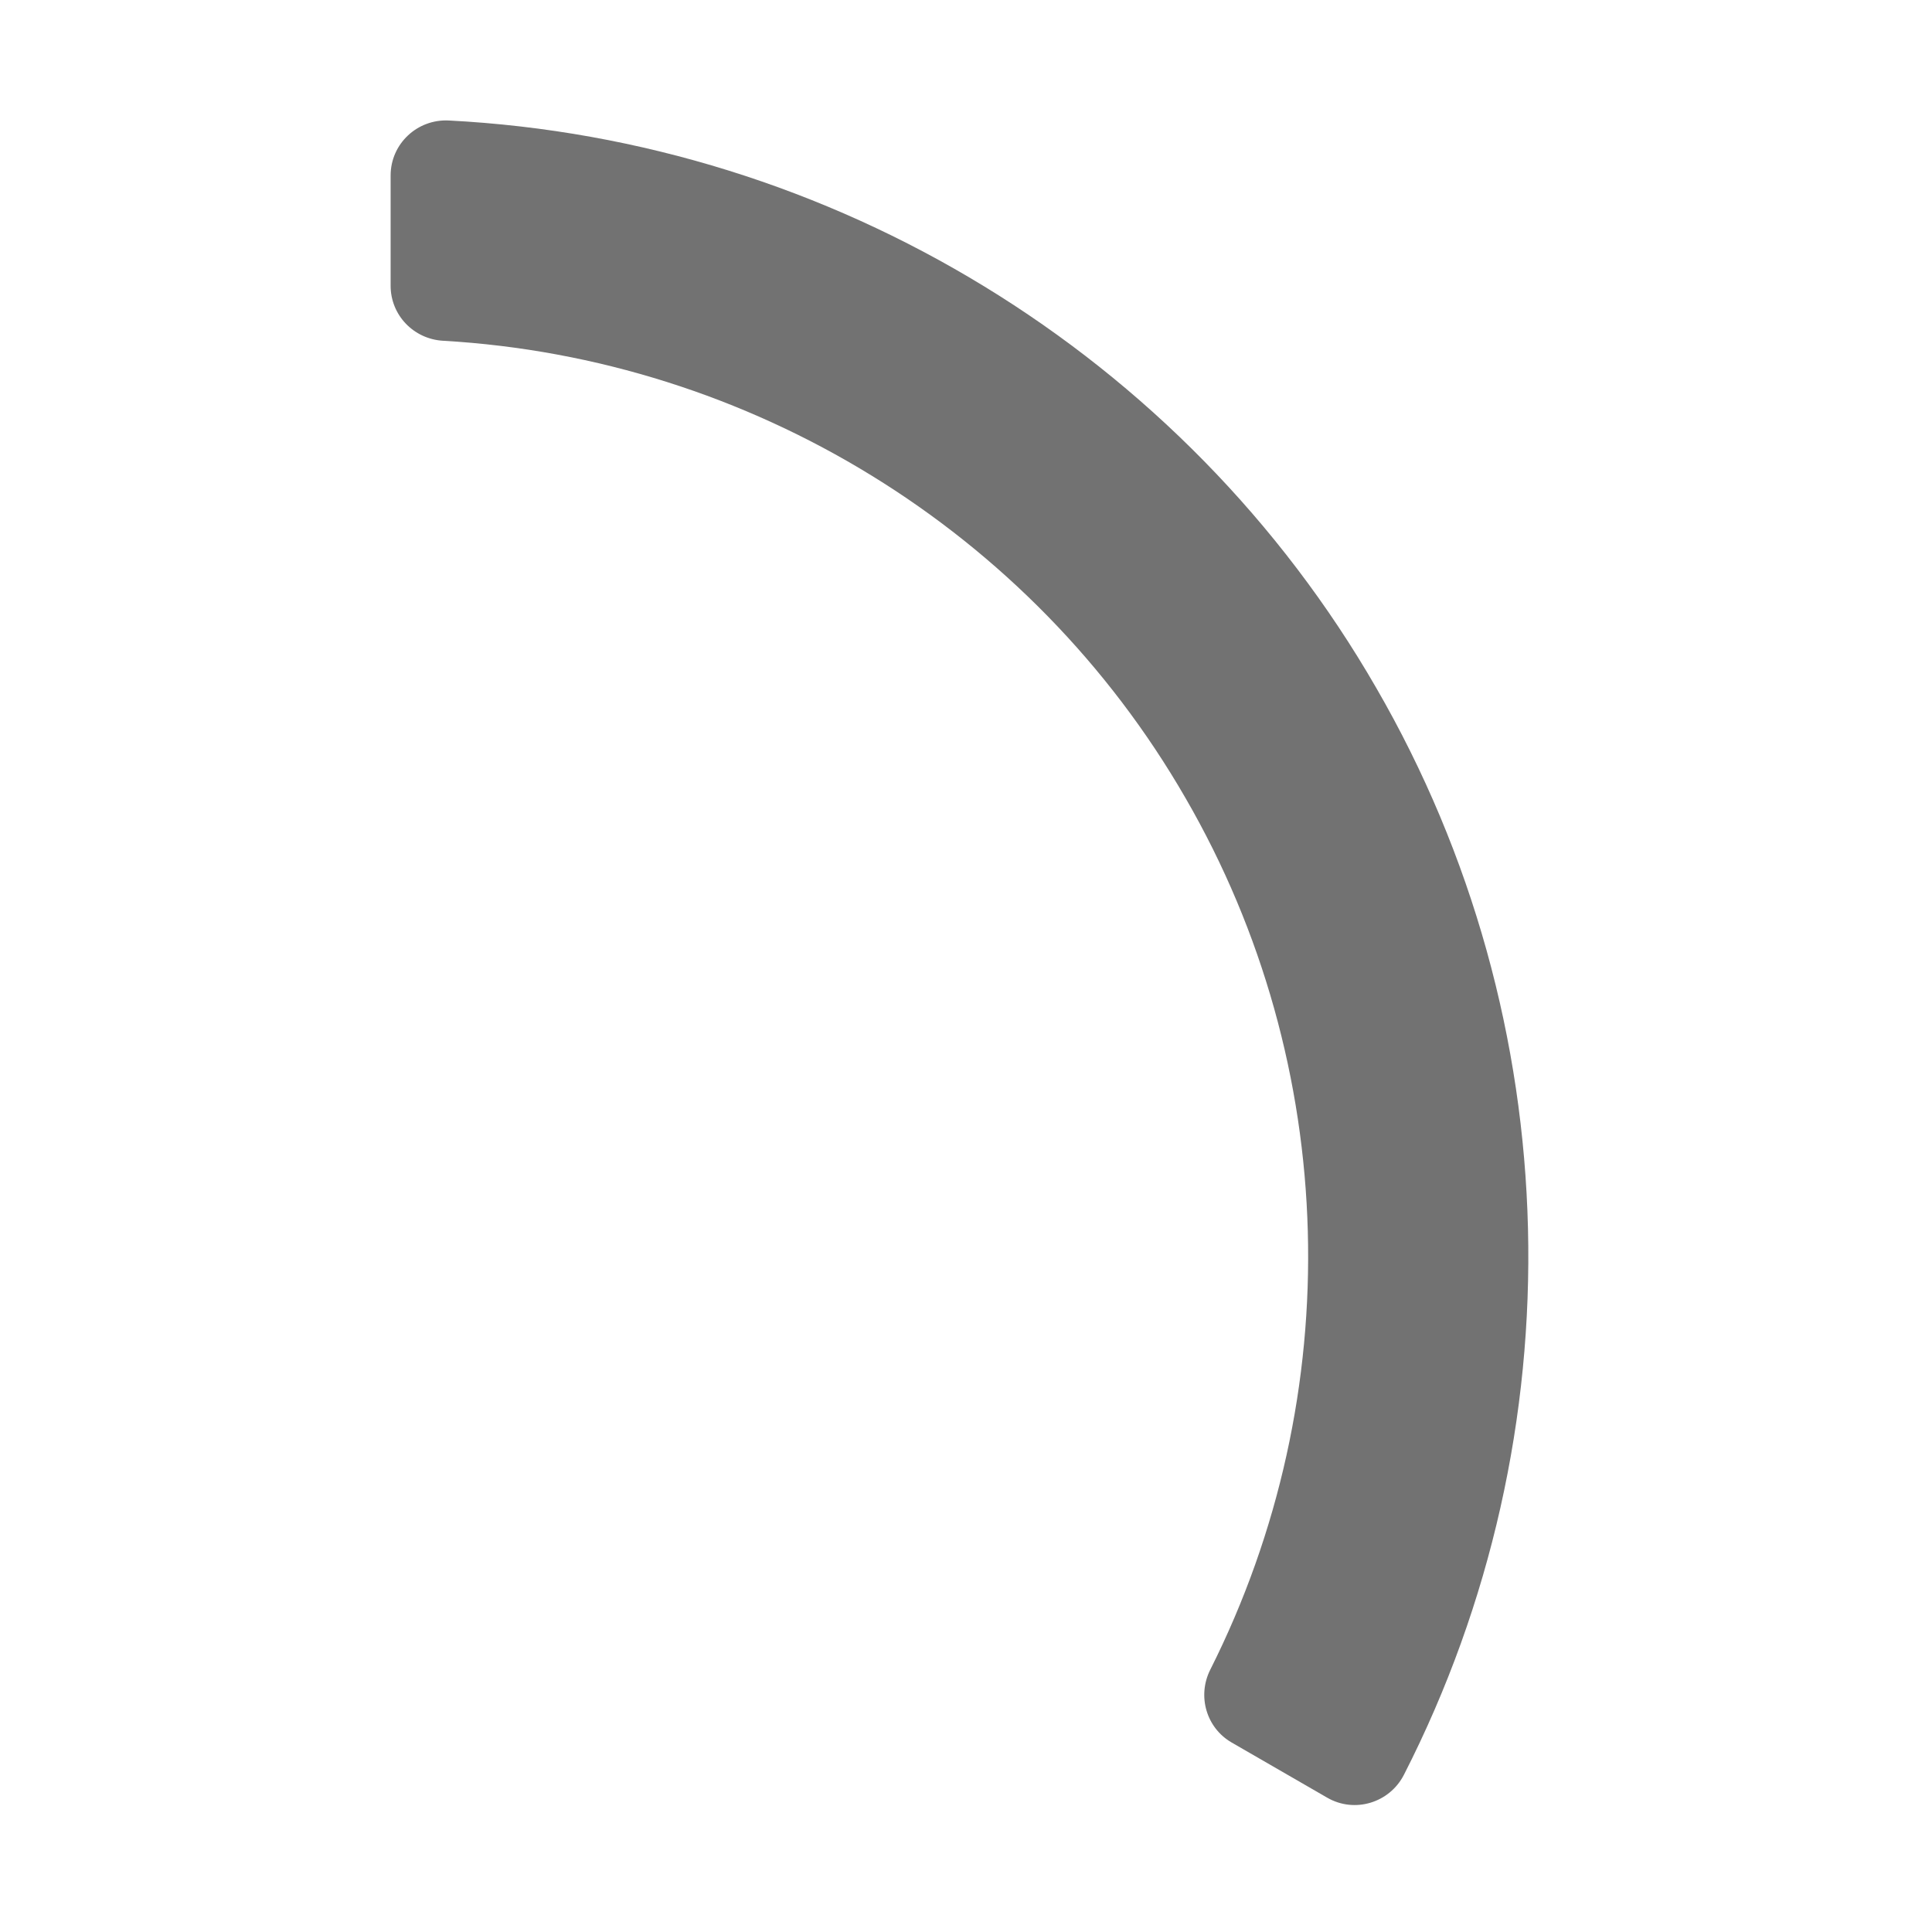 ﻿<?xml version='1.0' encoding='UTF-8'?>
<svg viewBox="12.986 -1.363 32 32" xmlns="http://www.w3.org/2000/svg">
  <g transform="matrix(0.076, 0, 0, 0.076, 0, 0)">
    <path d="M460.116, 373.846L439.293, 361.824C433.752, 358.625 431.753, 351.665 434.63, 345.95C464.767, 286.064 462.973, 214.298 429.244, 156.004C395.603, 97.61 334.348, 60.171 267.417, 56.328C261.028, 55.961 256, 50.751 256, 44.352L256, 20.309C256, 13.405 261.808, 7.972 268.703, 8.327C352.259, 12.633 428.866, 59.191 470.813, 132.004C512.876, 204.7 514.892, 294.32 476.844, 368.836C473.704, 374.984 466.094, 377.297 460.116, 373.846z" fill="#727272" fill-opacity="1" class="Black" />
  </g>
</svg>